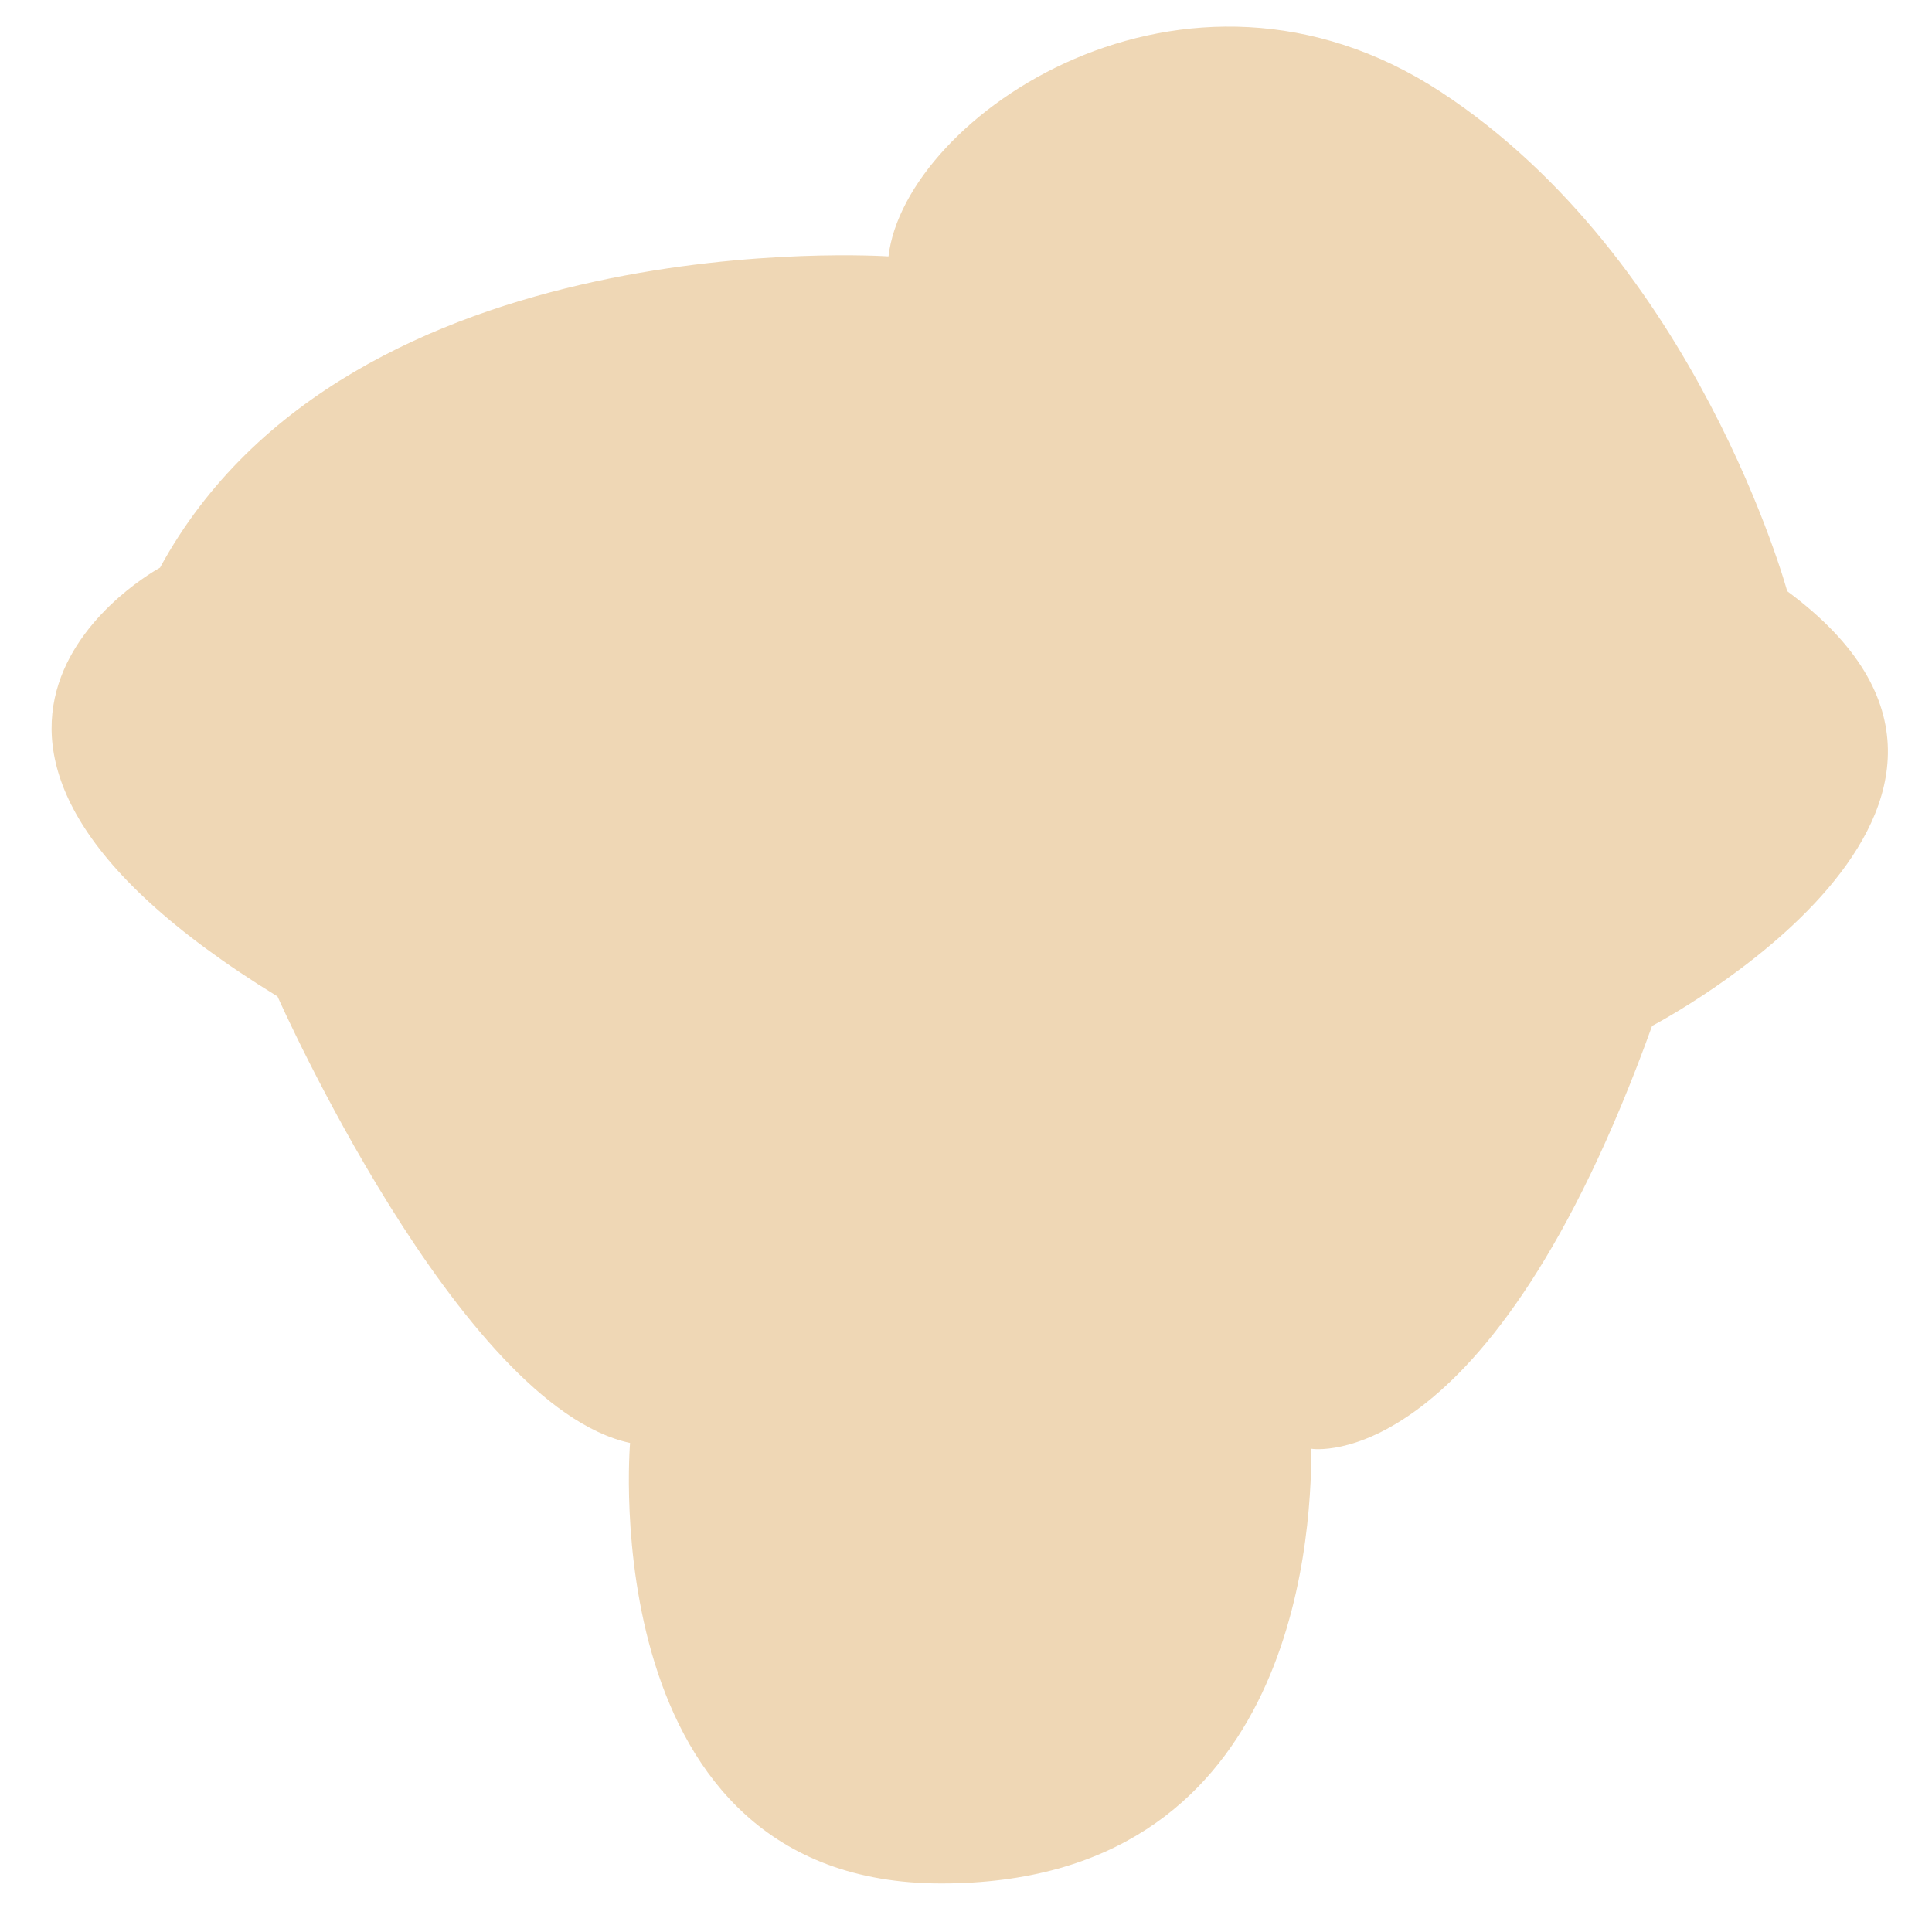 ﻿<?xml version="1.0" encoding="utf-8"?>
<svg version="1.1" xmlns:xlink="http://www.w3.org/1999/xlink" width="17px" height="17px" xmlns="http://www.w3.org/2000/svg">
  <g transform="matrix(1 0 0 1 -1390 -34 )">
    <path d="M 8.283 16.573  C 11.355 16.573  11.539 13.609  11.539 12.748  C 11.539 12.748  13.101 13.011  14.537 9.027  C 14.537 9.027  18.266 7.079  15.726 5.202  C 15.726 5.202  14.933 2.286  12.677 0.808  C 10.42 -0.669  7.96 1.029  7.818 2.256  C 7.818 2.256  3.074 1.932  1.408 4.995  C 1.408 4.995  -1.316 6.462  2.442 8.768  C 2.442 8.768  4.04 12.372  5.544 12.697  C 5.544 12.697  5.211 16.573  8.283 16.573  Z " fill-rule="nonzero" fill="#efd7b5" stroke="none" transform="matrix(1 0 0 1 1390 34 )" />
  </g>
</svg>